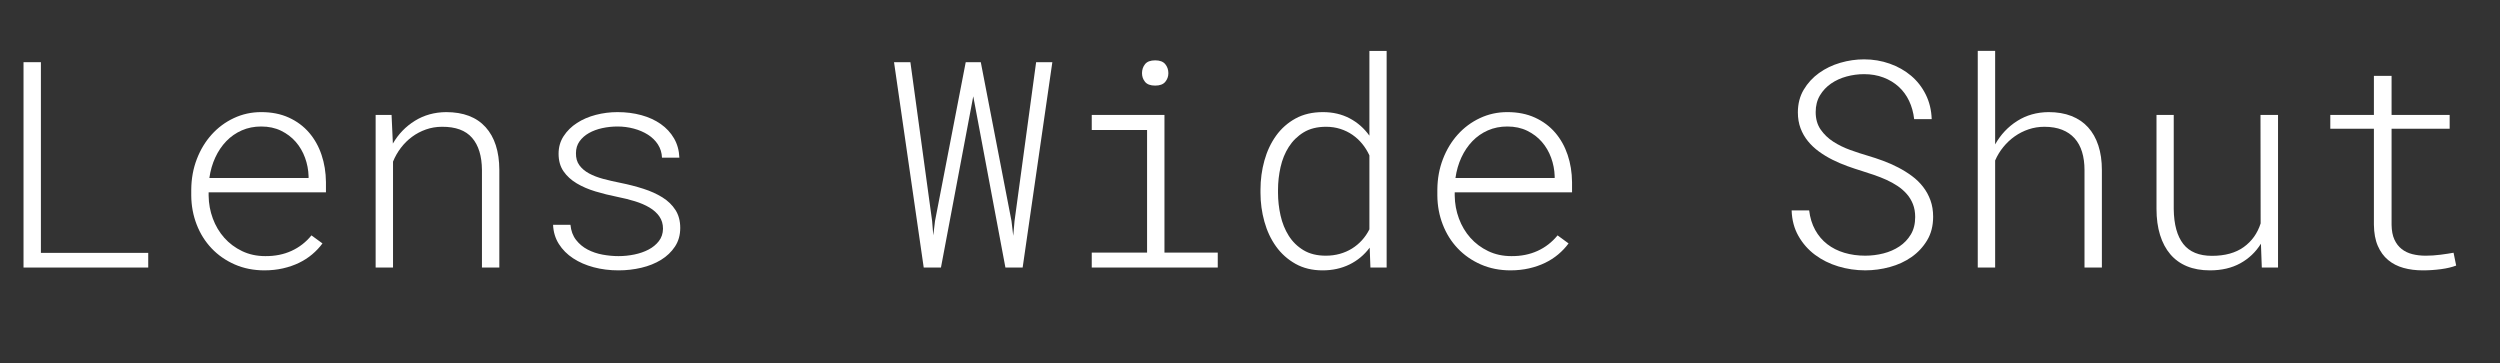 <?xml version="1.0" encoding="UTF-8" standalone="no"?><!DOCTYPE svg PUBLIC "-//W3C//DTD SVG 1.1//EN" "http://www.w3.org/Graphics/SVG/1.1/DTD/svg11.dtd"><svg width="100%" height="100%" viewBox="0 0 709 103" version="1.1" xmlns="http://www.w3.org/2000/svg" xmlns:xlink="http://www.w3.org/1999/xlink" xml:space="preserve" style="fill-rule:evenodd;clip-rule:evenodd;stroke-linejoin:round;stroke-miterlimit:1.414;"><rect x="0" y="0" width="709" height="103" fill="#333333" stroke="none"/><path d="M11.599,71.715l30.439,0l0,4.16l-35.368,0l0,-58.24l4.929,0l0,54.08Z" style="fill:#fff;fill-rule:nonzero;"/><path d="M75.023,76.675c-3.094,0 -5.915,-0.56 -8.462,-1.68c-2.547,-1.12 -4.731,-2.64 -6.552,-4.56c-1.821,-1.92 -3.231,-4.167 -4.231,-6.74c-0.999,-2.573 -1.513,-5.313 -1.54,-8.22l0,-1.72c0.027,-3.093 0.554,-5.973 1.581,-8.64c1.027,-2.667 2.431,-4.987 4.211,-6.96c1.78,-1.973 3.875,-3.527 6.285,-4.66c2.41,-1.133 4.998,-1.7 7.763,-1.7c2.958,0 5.573,0.52 7.846,1.56c2.273,1.04 4.183,2.46 5.731,4.26c1.547,1.8 2.725,3.9 3.532,6.3c0.808,2.4 1.226,4.973 1.253,7.72l0,2.92l-33.273,0l0,0.92c0.028,2.267 0.425,4.433 1.192,6.5c0.766,2.067 1.848,3.887 3.245,5.46c1.396,1.573 3.08,2.833 5.052,3.78c1.972,0.947 4.163,1.42 6.573,1.42c2.738,0.027 5.217,-0.467 7.435,-1.48c2.218,-1.013 4.108,-2.48 5.668,-4.4l3.122,2.28c-0.821,1.12 -1.793,2.153 -2.916,3.1c-1.123,0.947 -2.376,1.753 -3.759,2.42c-1.383,0.667 -2.896,1.187 -4.539,1.56c-1.643,0.373 -3.382,0.56 -5.217,0.56Zm-0.945,-40.8c-1.999,0 -3.833,0.367 -5.504,1.1c-1.67,0.733 -3.136,1.753 -4.395,3.06c-1.26,1.307 -2.301,2.847 -3.122,4.62c-0.822,1.773 -1.383,3.713 -1.684,5.82l28.138,0l0,-0.52c-0.055,-1.787 -0.39,-3.527 -1.006,-5.22c-0.617,-1.693 -1.493,-3.193 -2.629,-4.5c-1.137,-1.307 -2.527,-2.36 -4.17,-3.16c-1.643,-0.8 -3.519,-1.2 -5.628,-1.2Z" style="fill:#fff;fill-rule:nonzero;"/><path d="M111.048,32.595l0.37,8.12c1.561,-2.693 3.642,-4.847 6.244,-6.46c2.602,-1.613 5.559,-2.433 8.873,-2.46c4.874,0 8.599,1.42 11.173,4.26c2.574,2.84 3.875,6.873 3.902,12.1l0,27.72l-4.929,0l0,-27.64c-0.027,-3.973 -0.958,-7.02 -2.793,-9.14c-1.835,-2.12 -4.683,-3.167 -8.544,-3.14c-1.589,0 -3.102,0.253 -4.54,0.76c-1.437,0.507 -2.752,1.2 -3.943,2.08c-1.191,0.88 -2.246,1.92 -3.163,3.12c-0.917,1.2 -1.664,2.507 -2.239,3.92l0,30.04l-4.929,0l0,-43.28l4.518,0Z" style="fill:#fff;fill-rule:nonzero;"/><path d="M188.028,64.875c0,-1.333 -0.342,-2.493 -1.027,-3.48c-0.684,-0.987 -1.622,-1.833 -2.813,-2.54c-1.192,-0.707 -2.568,-1.3 -4.129,-1.78c-1.561,-0.48 -3.218,-0.893 -4.97,-1.24c-2.136,-0.427 -4.204,-0.94 -6.203,-1.54c-1.999,-0.6 -3.779,-1.367 -5.34,-2.3c-1.561,-0.933 -2.807,-2.073 -3.738,-3.42c-0.931,-1.347 -1.397,-3.007 -1.397,-4.98c0,-1.867 0.479,-3.533 1.438,-5c0.958,-1.467 2.218,-2.707 3.779,-3.72c1.561,-1.013 3.341,-1.78 5.34,-2.3c1.999,-0.52 4.053,-0.78 6.162,-0.78c2.41,0 4.662,0.287 6.757,0.86c2.095,0.573 3.93,1.413 5.505,2.52c1.574,1.107 2.827,2.46 3.758,4.06c0.931,1.6 1.438,3.427 1.52,5.48l-4.929,0c-0.055,-1.387 -0.438,-2.633 -1.15,-3.74c-0.712,-1.107 -1.657,-2.033 -2.835,-2.78c-1.177,-0.747 -2.512,-1.32 -4.005,-1.72c-1.492,-0.4 -3.033,-0.6 -4.621,-0.6c-1.479,0 -2.924,0.153 -4.334,0.46c-1.41,0.307 -2.67,0.773 -3.779,1.4c-1.109,0.627 -1.999,1.413 -2.67,2.36c-0.671,0.947 -1.006,2.06 -1.006,3.34c-0.028,1.36 0.294,2.5 0.965,3.42c0.671,0.92 1.581,1.693 2.732,2.32c1.15,0.627 2.498,1.147 4.046,1.56c1.547,0.413 3.197,0.793 4.95,1.14c2.245,0.453 4.388,1.007 6.428,1.66c2.04,0.653 3.841,1.467 5.402,2.44c1.561,0.973 2.793,2.167 3.697,3.58c0.904,1.413 1.356,3.107 1.356,5.08c0,2.027 -0.5,3.793 -1.5,5.3c-0.999,1.507 -2.314,2.76 -3.943,3.76c-1.63,1 -3.492,1.747 -5.587,2.24c-2.095,0.493 -4.251,0.74 -6.47,0.74c-2.492,0 -4.84,-0.293 -7.044,-0.88c-2.205,-0.587 -4.149,-1.433 -5.833,-2.54c-1.685,-1.107 -3.033,-2.46 -4.047,-4.06c-1.013,-1.6 -1.561,-3.413 -1.643,-5.44l4.93,0c0.164,1.707 0.691,3.133 1.581,4.28c0.89,1.147 1.985,2.06 3.286,2.74c1.301,0.68 2.718,1.16 4.252,1.44c1.533,0.28 3.04,0.42 4.518,0.42c1.507,0 3.006,-0.153 4.498,-0.46c1.493,-0.307 2.835,-0.773 4.026,-1.4c1.191,-0.627 2.163,-1.427 2.917,-2.4c0.753,-0.973 1.143,-2.14 1.17,-3.5Z" style="fill:#fff;fill-rule:nonzero;"/><path d="M264.351,62.675l0.328,4.08l0.493,-4.08l8.709,-45.04l4.272,0l8.708,45.04l0.493,4.2l0.37,-4.2l6.121,-45.04l4.6,0l-8.421,58.24l-4.888,0l-9.119,-48.56l-9.16,48.56l-4.889,0l-8.421,-58.24l4.642,0l6.162,45.04Z" style="fill:#fff;fill-rule:nonzero;"/><path d="M309.619,32.595l20.621,0l0,39.04l15.116,0l0,4.24l-35.737,0l0,-4.24l15.691,0l0,-34.76l-15.691,0l0,-4.28Zm14.254,-11.84c0,-0.987 0.287,-1.84 0.862,-2.56c0.575,-0.72 1.534,-1.08 2.876,-1.08c1.314,0 2.266,0.36 2.855,1.08c0.588,0.72 0.883,1.573 0.883,2.56c0,0.933 -0.295,1.753 -0.883,2.46c-0.589,0.707 -1.541,1.06 -2.855,1.06c-1.342,0 -2.301,-0.353 -2.876,-1.06c-0.575,-0.707 -0.862,-1.527 -0.862,-2.46Z" style="fill:#fff;fill-rule:nonzero;"/><path d="M357.474,53.835c0,-2.88 0.37,-5.647 1.109,-8.3c0.74,-2.653 1.842,-5 3.307,-7.04c1.465,-2.04 3.3,-3.667 5.504,-4.88c2.205,-1.213 4.8,-1.82 7.785,-1.82c2.82,0 5.347,0.587 7.579,1.76c2.231,1.173 4.1,2.813 5.607,4.92l0,-24.04l4.888,0l0,61.44l-4.601,0l-0.205,-5.64c-1.561,2.08 -3.478,3.673 -5.751,4.78c-2.273,1.107 -4.806,1.66 -7.599,1.66c-2.931,0 -5.498,-0.62 -7.703,-1.86c-2.204,-1.24 -4.039,-2.88 -5.504,-4.92c-1.465,-2.04 -2.567,-4.387 -3.307,-7.04c-0.739,-2.653 -1.109,-5.38 -1.109,-8.18l0,-0.84Zm4.971,0.84c0,2.16 0.239,4.307 0.718,6.44c0.48,2.133 1.253,4.047 2.321,5.74c1.068,1.693 2.465,3.06 4.19,4.1c1.726,1.04 3.834,1.56 6.326,1.56c1.397,0 2.718,-0.173 3.964,-0.52c1.246,-0.347 2.396,-0.847 3.451,-1.5c1.054,-0.653 1.999,-1.44 2.834,-2.36c0.835,-0.92 1.541,-1.953 2.116,-3.1l0,-20.96c-0.548,-1.2 -1.226,-2.293 -2.034,-3.28c-0.808,-0.987 -1.732,-1.84 -2.772,-2.56c-1.041,-0.72 -2.191,-1.28 -3.451,-1.68c-1.26,-0.4 -2.602,-0.6 -4.026,-0.6c-2.519,0 -4.641,0.527 -6.367,1.58c-1.725,1.053 -3.128,2.427 -4.21,4.12c-1.082,1.693 -1.862,3.607 -2.342,5.74c-0.479,2.133 -0.718,4.28 -0.718,6.44l0,0.84Z" style="fill:#fff;fill-rule:nonzero;"/><path d="M428.415,76.675c-3.094,0 -5.915,-0.56 -8.462,-1.68c-2.546,-1.12 -4.73,-2.64 -6.551,-4.56c-1.822,-1.92 -3.232,-4.167 -4.231,-6.74c-1,-2.573 -1.513,-5.313 -1.541,-8.22l0,-1.72c0.028,-3.093 0.555,-5.973 1.582,-8.64c1.027,-2.667 2.43,-4.987 4.21,-6.96c1.78,-1.973 3.875,-3.527 6.285,-4.66c2.41,-1.133 4.998,-1.7 7.764,-1.7c2.957,0 5.573,0.52 7.846,1.56c2.273,1.04 4.183,2.46 5.73,4.26c1.547,1.8 2.725,3.9 3.533,6.3c0.807,2.4 1.225,4.973 1.252,7.72l0,2.92l-33.273,0l0,0.92c0.028,2.267 0.425,4.433 1.192,6.5c0.767,2.067 1.848,3.887 3.245,5.46c1.397,1.573 3.081,2.833 5.052,3.78c1.972,0.947 4.163,1.42 6.573,1.42c2.738,0.027 5.217,-0.467 7.435,-1.48c2.218,-1.013 4.108,-2.48 5.669,-4.4l3.122,2.28c-0.822,1.12 -1.794,2.153 -2.917,3.1c-1.123,0.947 -2.376,1.753 -3.759,2.42c-1.382,0.667 -2.896,1.187 -4.539,1.56c-1.643,0.373 -3.382,0.56 -5.217,0.56Zm-0.944,-40.8c-1.999,0 -3.834,0.367 -5.505,1.1c-1.67,0.733 -3.135,1.753 -4.395,3.06c-1.26,1.307 -2.3,2.847 -3.122,4.62c-0.822,1.773 -1.383,3.713 -1.684,5.82l28.138,0l0,-0.52c-0.055,-1.787 -0.39,-3.527 -1.006,-5.22c-0.616,-1.693 -1.493,-3.193 -2.629,-4.5c-1.137,-1.307 -2.527,-2.36 -4.17,-3.16c-1.643,-0.8 -3.519,-1.2 -5.627,-1.2Z" style="fill:#fff;fill-rule:nonzero;"/><path d="M543.146,61.555c0,-1.36 -0.212,-2.58 -0.637,-3.66c-0.424,-1.08 -1.013,-2.047 -1.766,-2.9c-0.753,-0.853 -1.623,-1.607 -2.609,-2.26c-0.986,-0.653 -2.04,-1.233 -3.163,-1.74c-1.123,-0.507 -2.273,-0.96 -3.45,-1.36c-1.178,-0.4 -2.314,-0.773 -3.41,-1.12c-1.396,-0.427 -2.814,-0.9 -4.251,-1.42c-1.438,-0.52 -2.835,-1.12 -4.19,-1.8c-1.356,-0.68 -2.629,-1.453 -3.82,-2.32c-1.192,-0.867 -2.232,-1.847 -3.122,-2.94c-0.89,-1.093 -1.589,-2.313 -2.095,-3.66c-0.507,-1.347 -0.76,-2.847 -0.76,-4.5c0,-2.427 0.554,-4.573 1.663,-6.44c1.11,-1.867 2.554,-3.44 4.334,-4.72c1.78,-1.28 3.786,-2.247 6.018,-2.9c2.232,-0.653 4.484,-0.98 6.757,-0.98c2.547,0 4.971,0.407 7.271,1.22c2.3,0.813 4.32,1.953 6.059,3.42c1.739,1.467 3.129,3.247 4.169,5.34c1.041,2.093 1.602,4.42 1.685,6.98l-4.971,0c-0.219,-1.893 -0.698,-3.62 -1.438,-5.18c-0.739,-1.56 -1.725,-2.9 -2.957,-4.02c-1.232,-1.12 -2.677,-1.993 -4.334,-2.62c-1.657,-0.627 -3.485,-0.94 -5.484,-0.94c-1.67,0 -3.32,0.22 -4.95,0.66c-1.629,0.44 -3.094,1.107 -4.395,2c-1.301,0.893 -2.355,2.013 -3.163,3.36c-0.808,1.347 -1.212,2.927 -1.212,4.74c0,1.947 0.473,3.6 1.418,4.96c0.944,1.36 2.142,2.507 3.594,3.44c1.451,0.933 3.046,1.713 4.785,2.34c1.739,0.627 3.389,1.167 4.95,1.62c1.452,0.427 2.917,0.913 4.396,1.46c1.478,0.547 2.909,1.18 4.292,1.9c1.383,0.72 2.677,1.527 3.882,2.42c1.205,0.893 2.252,1.913 3.143,3.06c0.89,1.147 1.588,2.42 2.094,3.82c0.507,1.4 0.76,2.953 0.76,4.66c0,2.56 -0.568,4.787 -1.704,6.68c-1.137,1.893 -2.609,3.473 -4.416,4.74c-1.808,1.267 -3.861,2.213 -6.162,2.84c-2.3,0.627 -4.628,0.94 -6.983,0.94c-2.629,0 -5.176,-0.373 -7.641,-1.12c-2.464,-0.747 -4.662,-1.84 -6.593,-3.28c-1.93,-1.44 -3.498,-3.22 -4.703,-5.34c-1.205,-2.12 -1.848,-4.54 -1.931,-7.26l4.971,0c0.246,2.08 0.815,3.927 1.705,5.54c0.89,1.613 2.033,2.96 3.43,4.04c1.396,1.08 3.012,1.893 4.847,2.44c1.835,0.547 3.806,0.82 5.915,0.82c1.753,0 3.471,-0.213 5.155,-0.64c1.684,-0.427 3.197,-1.087 4.539,-1.98c1.342,-0.893 2.424,-2.027 3.245,-3.4c0.822,-1.373 1.233,-3.02 1.233,-4.94Z" style="fill:#fff;fill-rule:nonzero;"/><path d="M565.821,40.955c1.561,-2.773 3.642,-4.987 6.244,-6.64c2.601,-1.653 5.572,-2.493 8.913,-2.52c2.438,0 4.594,0.367 6.47,1.1c1.876,0.733 3.451,1.8 4.724,3.2c1.274,1.4 2.246,3.12 2.917,5.16c0.671,2.04 1.006,4.367 1.006,6.98l0,27.64l-4.929,0l0,-27.64c0,-1.92 -0.233,-3.64 -0.699,-5.16c-0.465,-1.52 -1.17,-2.807 -2.115,-3.86c-0.945,-1.053 -2.129,-1.86 -3.553,-2.42c-1.424,-0.56 -3.095,-0.84 -5.012,-0.84c-1.561,0 -3.053,0.24 -4.477,0.72c-1.424,0.48 -2.739,1.147 -3.944,2c-1.205,0.853 -2.28,1.86 -3.224,3.02c-0.945,1.16 -1.719,2.433 -2.321,3.82l0,30.36l-4.93,0l0,-61.44l4.93,0l0,26.52Z" style="fill:#fff;fill-rule:nonzero;"/><path d="M641.198,69.115c-1.478,2.373 -3.43,4.227 -5.853,5.56c-2.424,1.333 -5.292,2 -8.606,2c-2.465,0 -4.635,-0.387 -6.511,-1.16c-1.876,-0.773 -3.45,-1.907 -4.724,-3.4c-1.273,-1.493 -2.245,-3.32 -2.916,-5.48c-0.671,-2.16 -1.007,-4.627 -1.007,-7.4l0,-26.64l4.889,0l0,26.72c0.054,4.347 0.958,7.64 2.711,9.88c1.752,2.24 4.464,3.36 8.133,3.36c3.697,0 6.696,-0.827 8.996,-2.48c2.301,-1.653 3.903,-3.893 4.806,-6.72l-0.041,-30.76l4.971,0l0,43.28l-4.601,0l-0.247,-6.76Z" style="fill:#fff;fill-rule:nonzero;"/><path d="M678.251,21.515l0,11.08l16.472,0l0,3.92l-16.472,0l0,27.24c0.027,1.68 0.294,3.073 0.801,4.18c0.506,1.107 1.191,2 2.054,2.68c0.862,0.68 1.875,1.167 3.039,1.46c1.164,0.293 2.431,0.44 3.8,0.44c1.369,0 2.773,-0.093 4.21,-0.28c1.438,-0.187 2.664,-0.373 3.677,-0.56l0.739,3.64c-1.177,0.453 -2.615,0.793 -4.313,1.02c-1.698,0.227 -3.423,0.34 -5.176,0.34c-1.971,0 -3.793,-0.233 -5.463,-0.7c-1.671,-0.467 -3.122,-1.213 -4.354,-2.24c-1.233,-1.027 -2.205,-2.36 -2.917,-4c-0.712,-1.64 -1.081,-3.647 -1.109,-6.02l0,-27.2l-12.364,0l0,-3.92l12.364,0l0,-11.08l5.012,0Z" style="fill:#fff;fill-rule:nonzero;"/></svg>